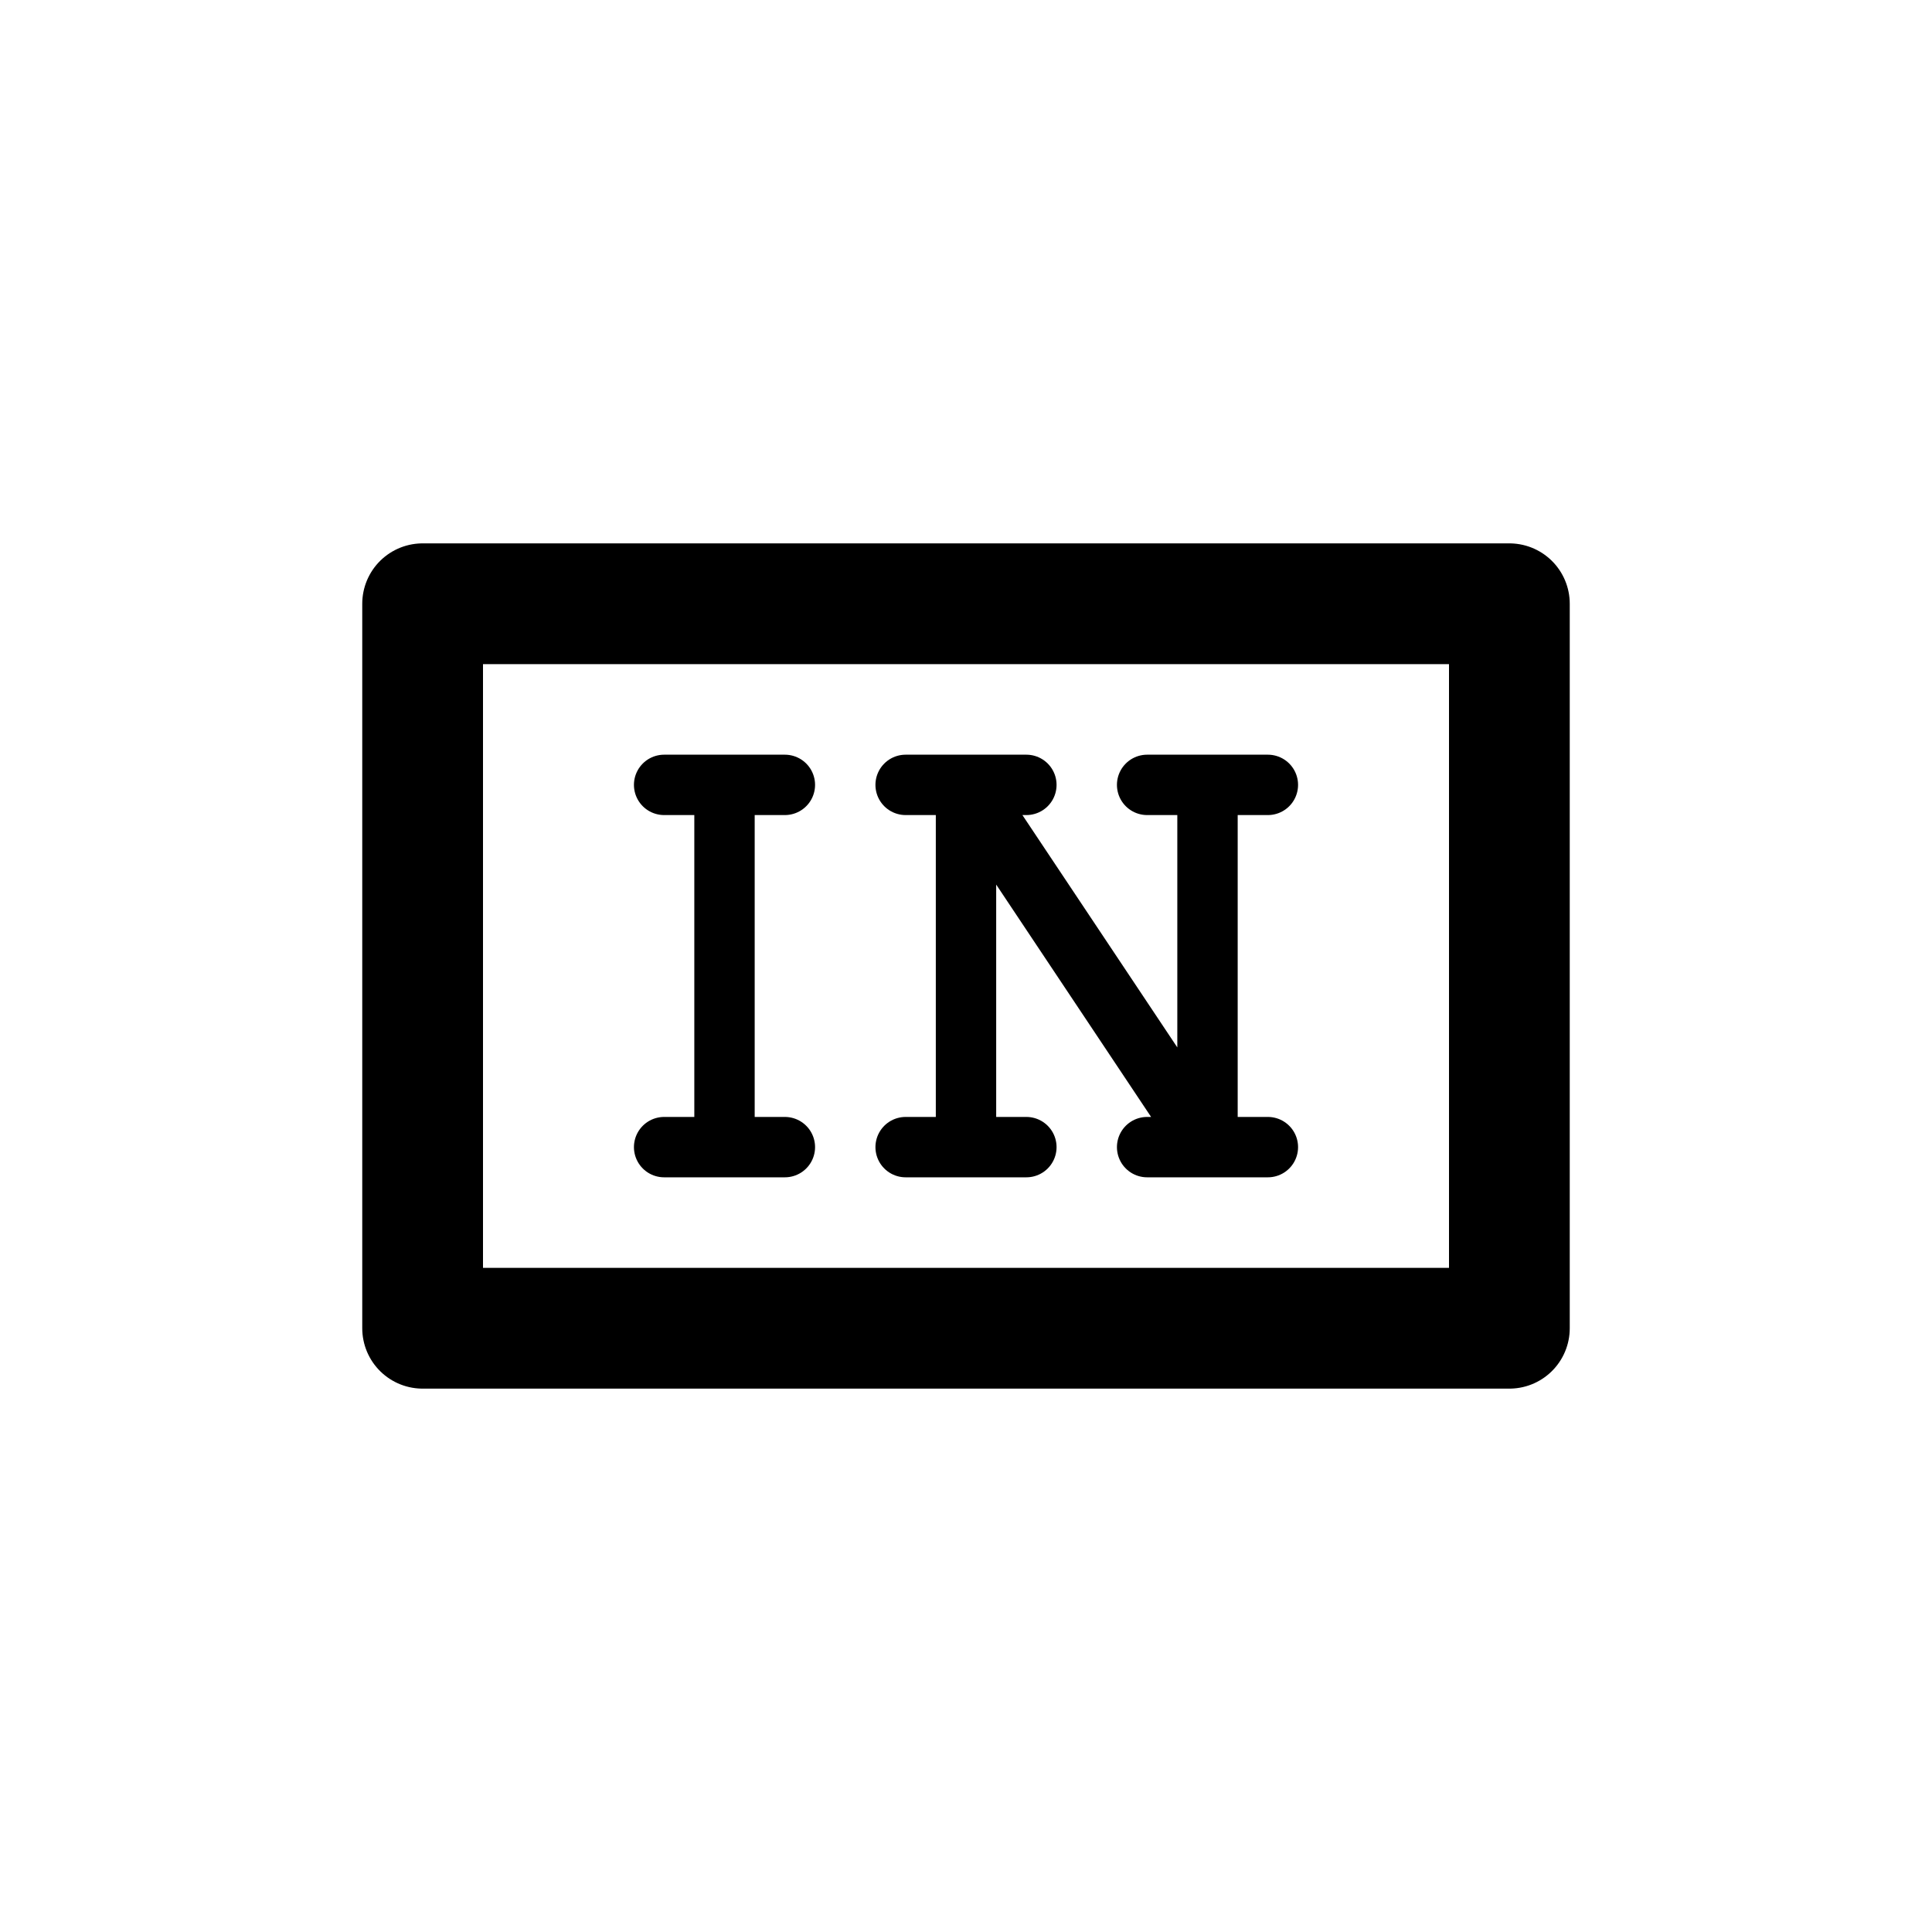 <svg width="32" height="32" viewBox="0 0 32 32" fill="none" xmlns="http://www.w3.org/2000/svg">
<path d="M7 10V22H25V10H7Z" stroke="black" stroke-width="2" stroke-linecap="round" stroke-linejoin="round"/>
<path d="M12 13V19M12 13H11M12 13H13M12 19H11M12 19H13" stroke="black" stroke-linecap="round" stroke-linejoin="round"/>
<path d="M16 13V19M16 13H15M16 13H17M16 13L20 19M16 19H15M16 19H17M20 19V13M20 19H19M20 19H21M20 13H19M20 13H21" stroke="black" stroke-linecap="round" stroke-linejoin="round"/>
</svg>
